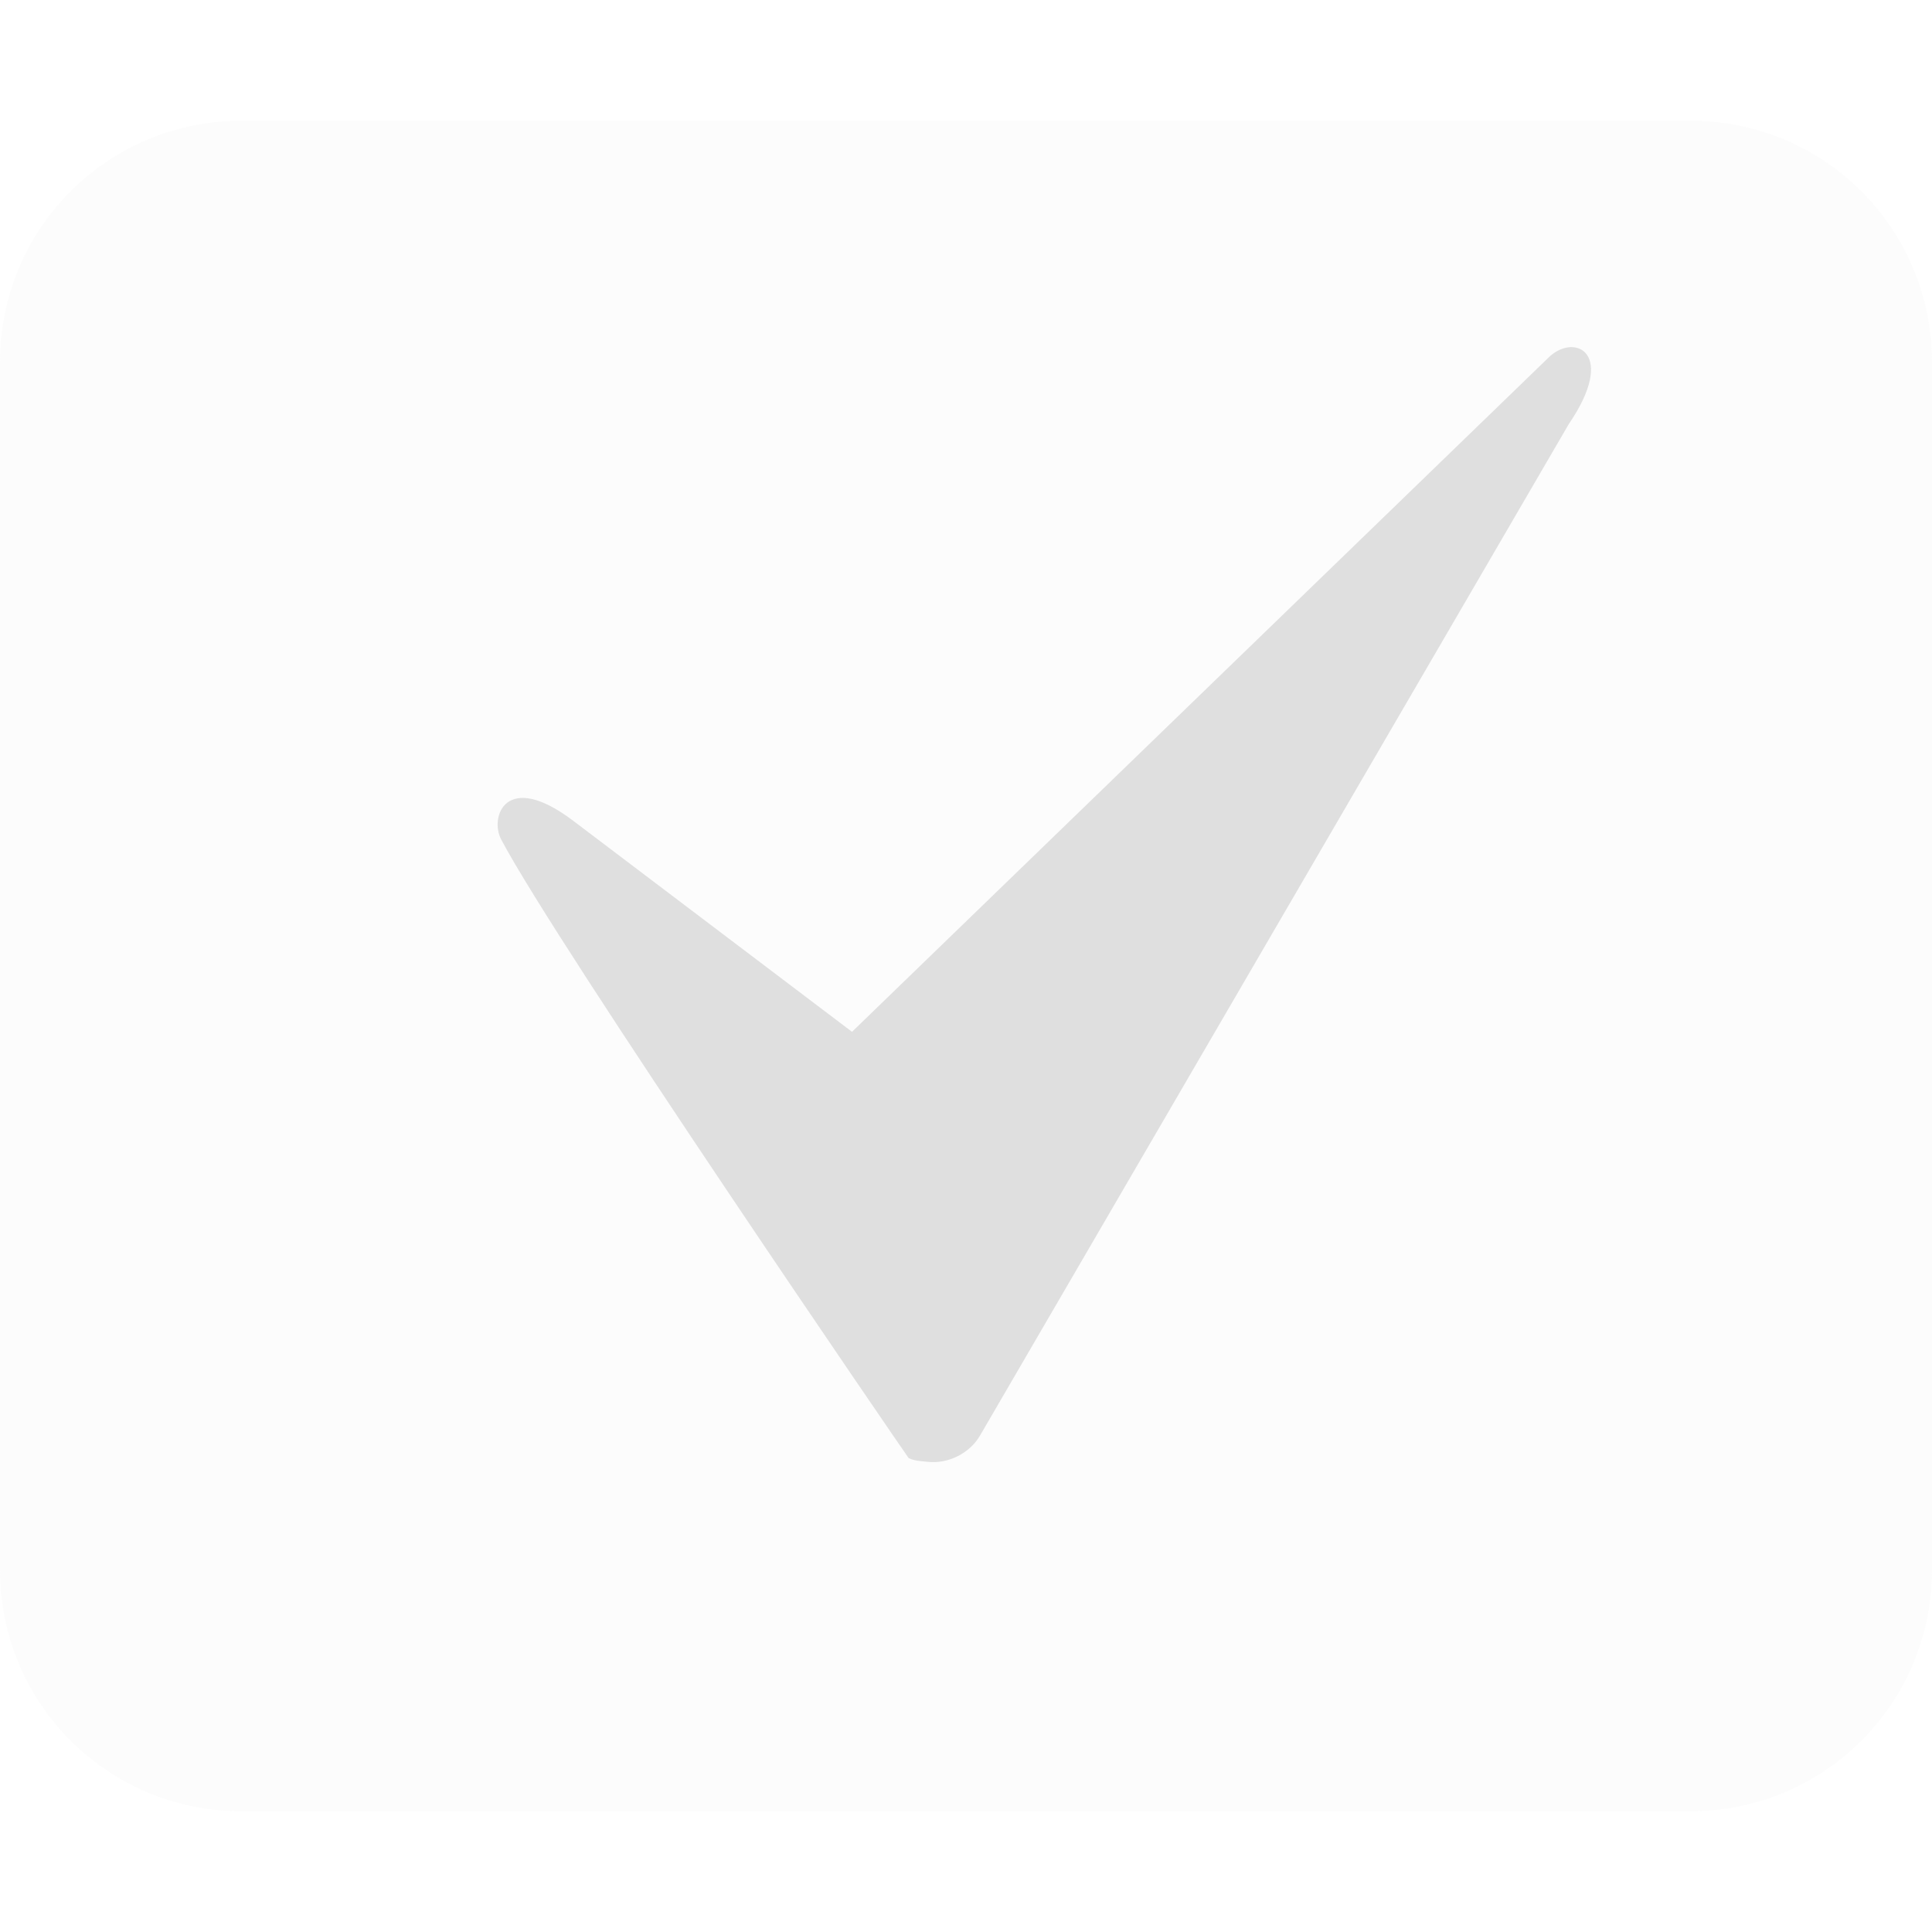 <svg xmlns="http://www.w3.org/2000/svg" width="16" height="16" viewBox="0 0 16 16">
 <defs>
  <style id="current-color-scheme" type="text/css">
   .ColorScheme-Text { color:#dfdfdf; } .ColorScheme-Highlight { color:#4285f4; } .ColorScheme-NeutralText { color:#ff9800; } .ColorScheme-PositiveText { color:#4caf50; } .ColorScheme-NegativeText { color:#f44336; }
  </style>
 </defs>
 <path style="opacity:0.3;fill:currentColor" class="ColorScheme-Text" d="m2 1c-1.108 0-2 .892-2 2v10c0 1.108.892 2 2 2h12c1.108 0 2-.892 2-2v-10c0-1.108-.892-2-2-2z" fill-opacity=".3"/>
 <path style="fill:currentColor" class="ColorScheme-Text" d="m7.056 8.545 5.78-5.595c.215-.192.554-.021.156.562l-4.875 8.375c-.085.149-.267.239-.436.219-.051-.006-.107-.006-.156-.031-.005-.002-2.912-4.244-3.375-5.124-.096-.181.035-.577.594-.156z"/>
</svg>
